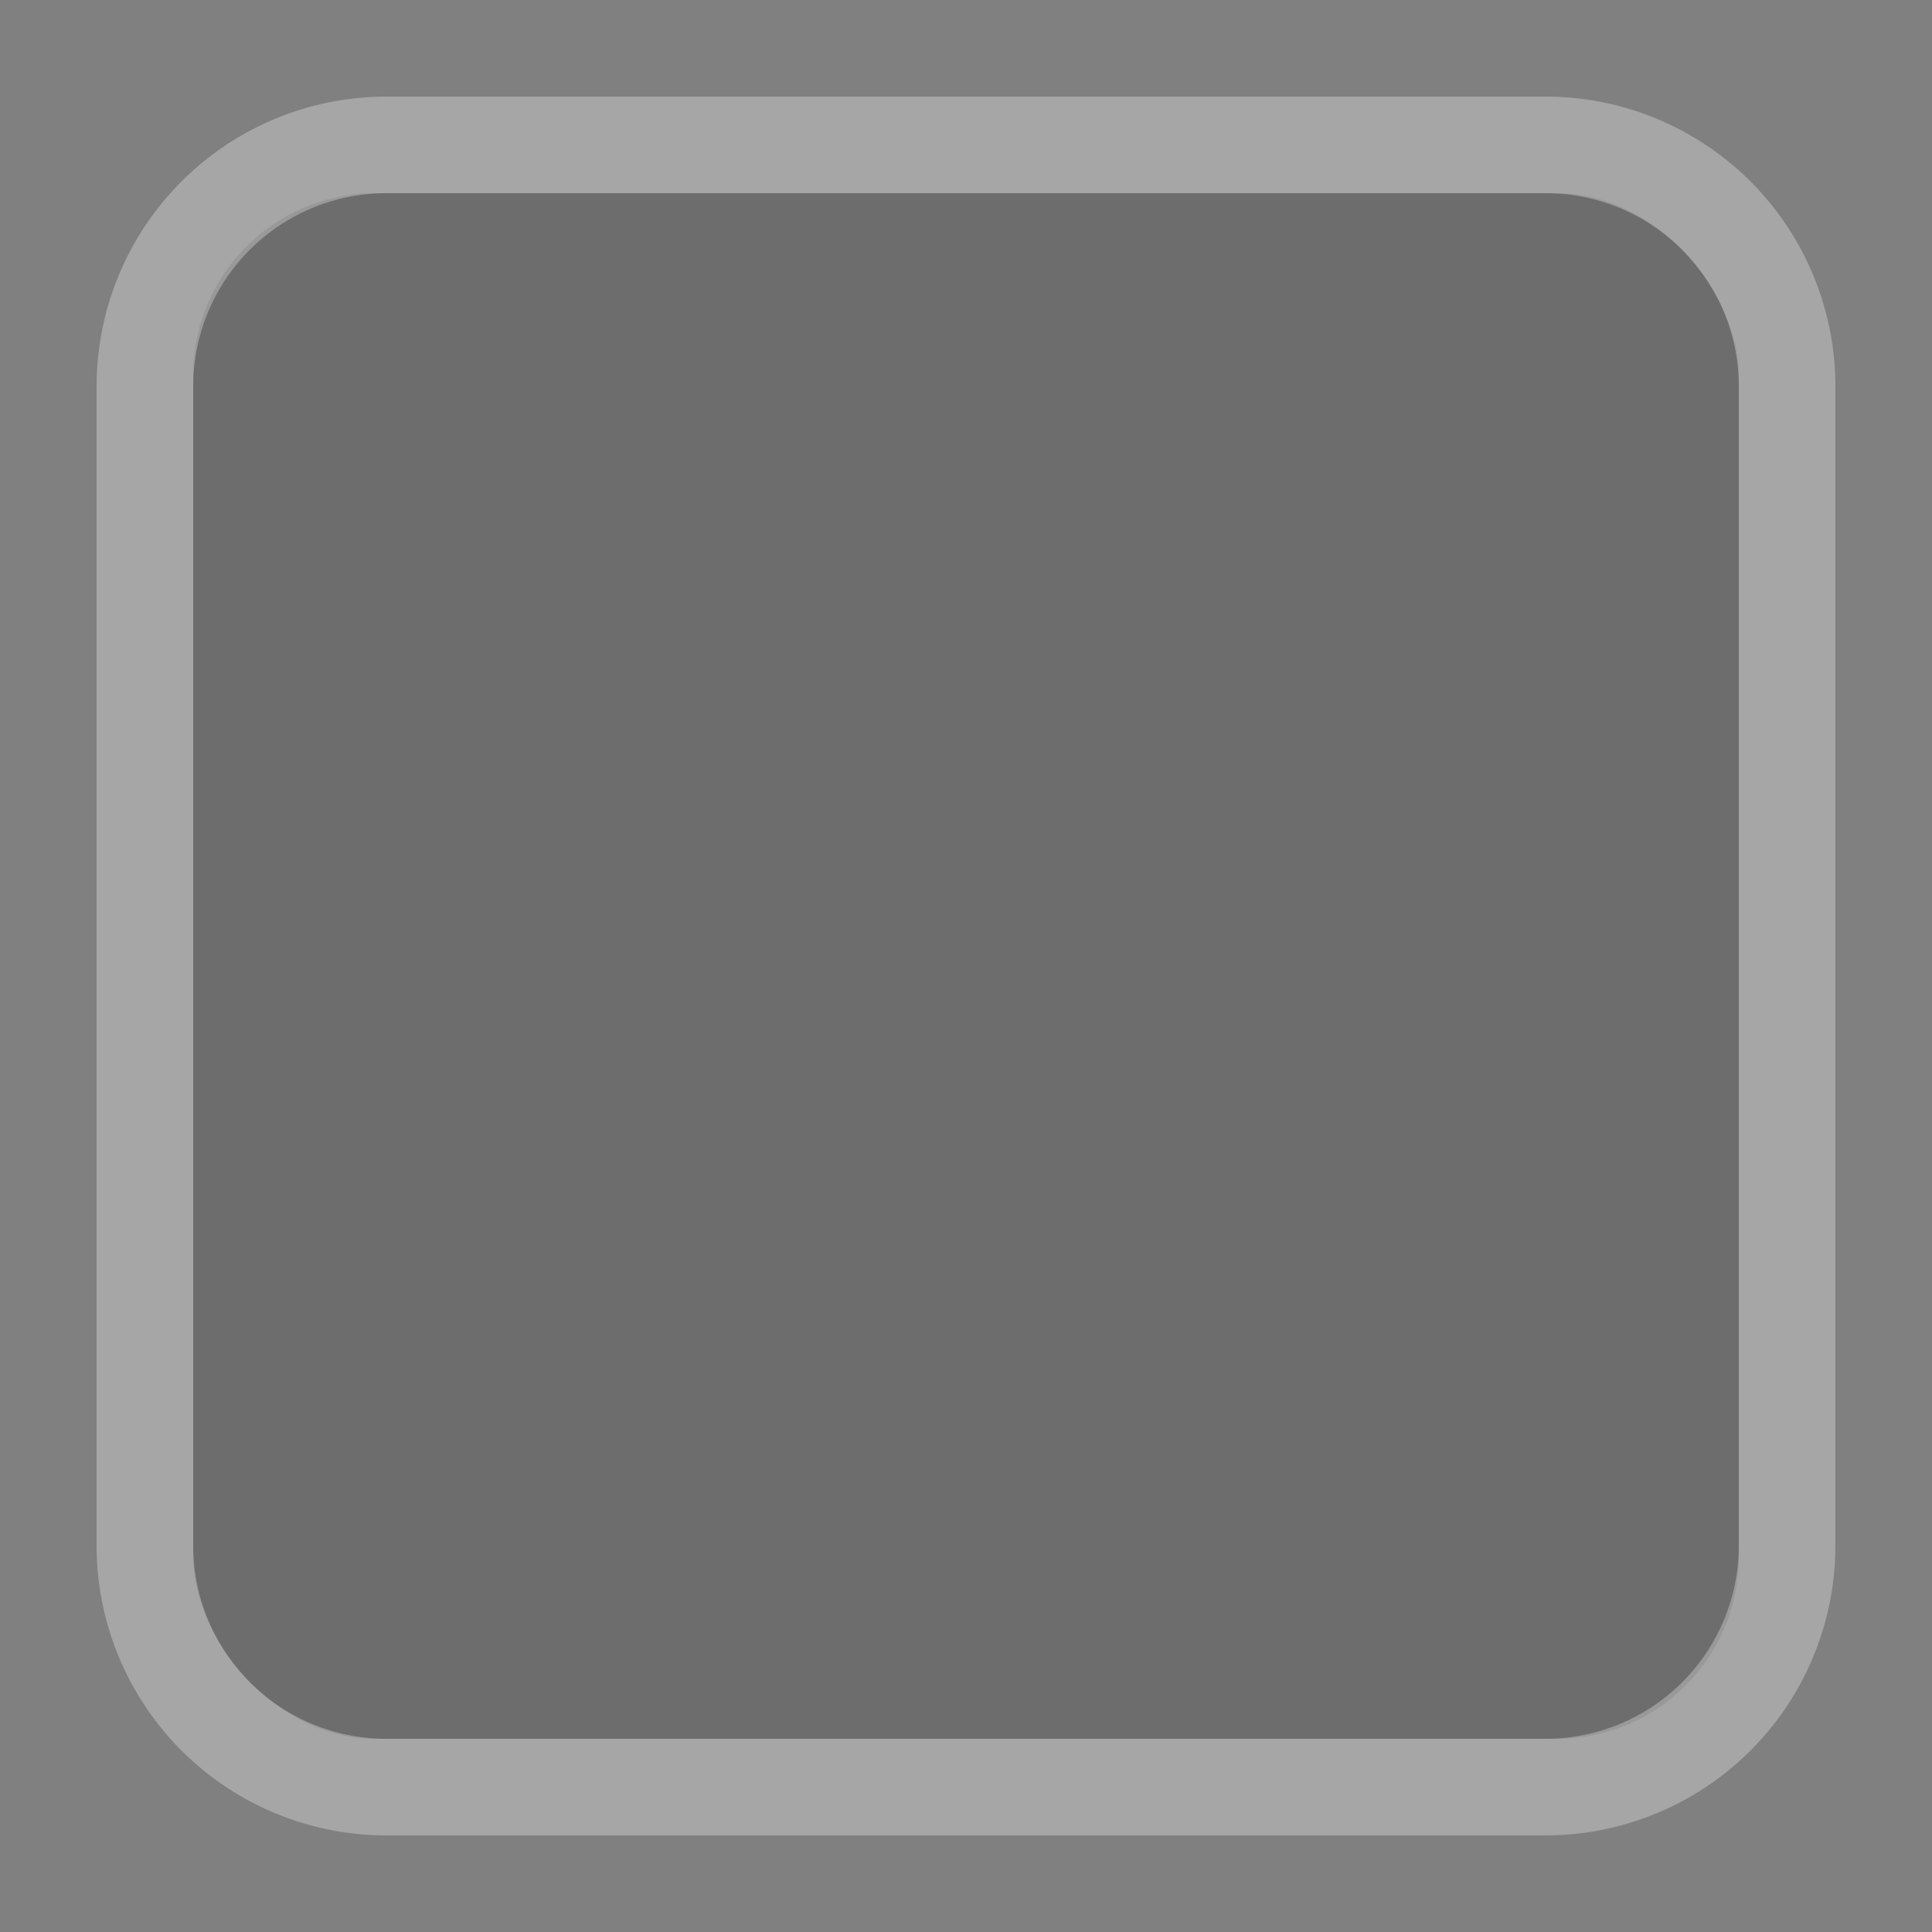 <svg xmlns="http://www.w3.org/2000/svg" viewBox="0 0 20 20"><rect x="0" y="0" width="20" height="20" fill="#808080" stroke="none"/><rect x="2" y="2" width="16" height="16" rx="1.882" ry="1.882" opacity=".15"/><path d="M16 2a2 2 0 0 1 2 2v12a2 2 0 0 1-2 2H4a2 2 0 0 1-2-2V4a2 2 0 0 1 2-2h12m0-1H4a3 3 0 0 0-3 3v12a3 3 0 0 0 3 3h12a3 3 0 0 0 3-3V4a3 3 0 0 0-3-3Z" fill="#fff" opacity=".3"/></svg>